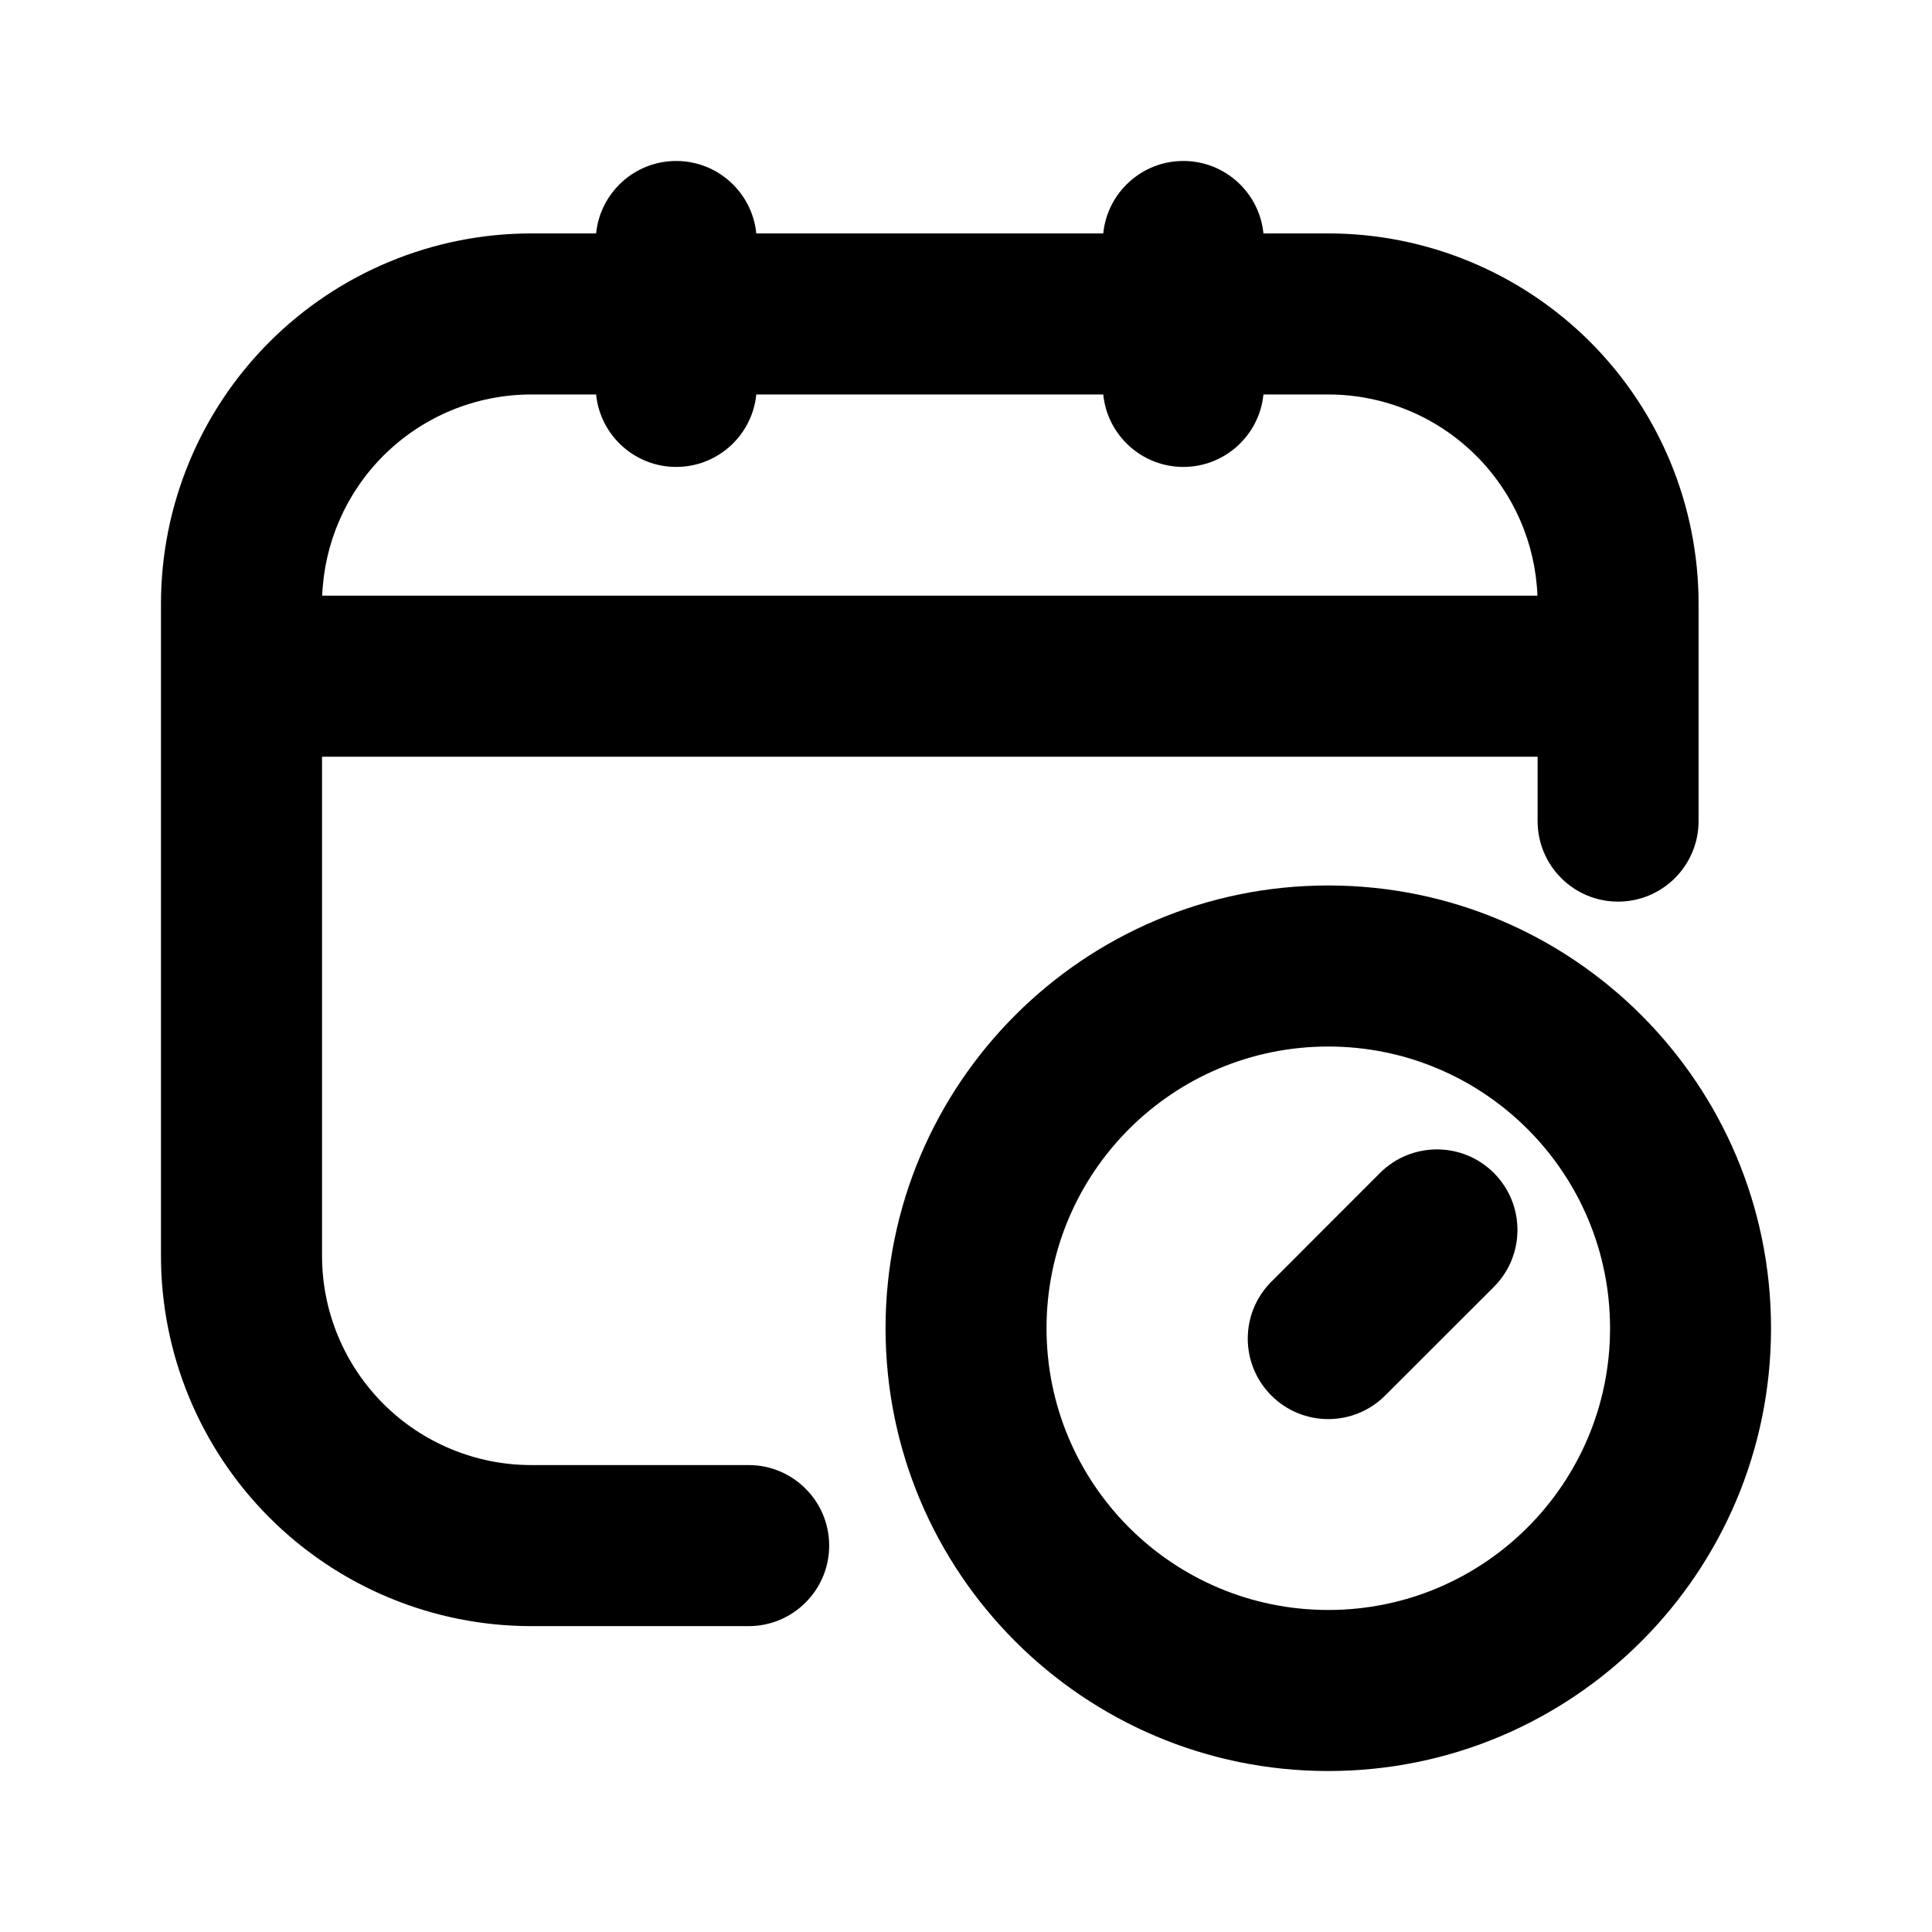 <svg width="22" height="22" viewBox="0 0 22 22" xmlns="http://www.w3.org/2000/svg">
<path fill-rule="evenodd" clip-rule="evenodd" d="M6.788 4.492C6.834 4.955 7.225 5.317 7.7 5.317C8.175 5.317 8.566 4.955 8.612 4.492H12.563C12.609 4.955 13 5.317 13.475 5.317C13.95 5.317 14.341 4.955 14.387 4.492H15.125C15.757 4.492 16.363 4.743 16.81 5.19C17.236 5.615 17.484 6.185 17.507 6.783H3.669C3.692 6.185 3.94 5.615 4.365 5.19C4.812 4.743 5.418 4.492 6.05 4.492H6.788ZM1.833 14.3C1.833 15.418 2.278 16.491 3.069 17.282C3.859 18.072 4.932 18.517 6.05 18.517H8.525C9.031 18.517 9.442 18.106 9.442 17.6C9.442 17.094 9.031 16.683 8.525 16.683H6.05C5.418 16.683 4.812 16.432 4.365 15.985C3.918 15.538 3.667 14.932 3.667 14.3V8.617H17.509V9.35C17.509 9.856 17.919 10.267 18.425 10.267C18.931 10.267 19.342 9.856 19.342 9.35V6.875C19.342 5.757 18.898 4.684 18.107 3.893C17.316 3.103 16.244 2.658 15.125 2.658H14.387C14.341 2.195 13.95 1.833 13.475 1.833C13 1.833 12.609 2.195 12.563 2.658H8.612C8.566 2.195 8.175 1.833 7.7 1.833C7.225 1.833 6.834 2.195 6.788 2.658H6.05C4.932 2.658 3.859 3.103 3.069 3.893C2.278 4.684 1.833 5.757 1.833 6.875V14.3ZM17.011 13.357C17.369 13.715 17.369 14.296 17.011 14.654L15.773 15.891C15.415 16.249 14.835 16.249 14.477 15.891C14.119 15.533 14.119 14.953 14.477 14.595L15.714 13.357C16.073 12.999 16.653 12.999 17.011 13.357Z" />
<path fill-rule="evenodd" clip-rule="evenodd" d="M15.125 11.917C13.353 11.917 11.917 13.353 11.917 15.125C11.917 16.897 13.353 18.333 15.125 18.333C16.897 18.333 18.334 16.897 18.334 15.125C18.334 13.353 16.897 11.917 15.125 11.917ZM10.084 15.125C10.084 12.341 12.341 10.083 15.125 10.083C17.91 10.083 20.167 12.341 20.167 15.125C20.167 17.91 17.91 20.167 15.125 20.167C12.341 20.167 10.084 17.91 10.084 15.125Z" />
</svg>
